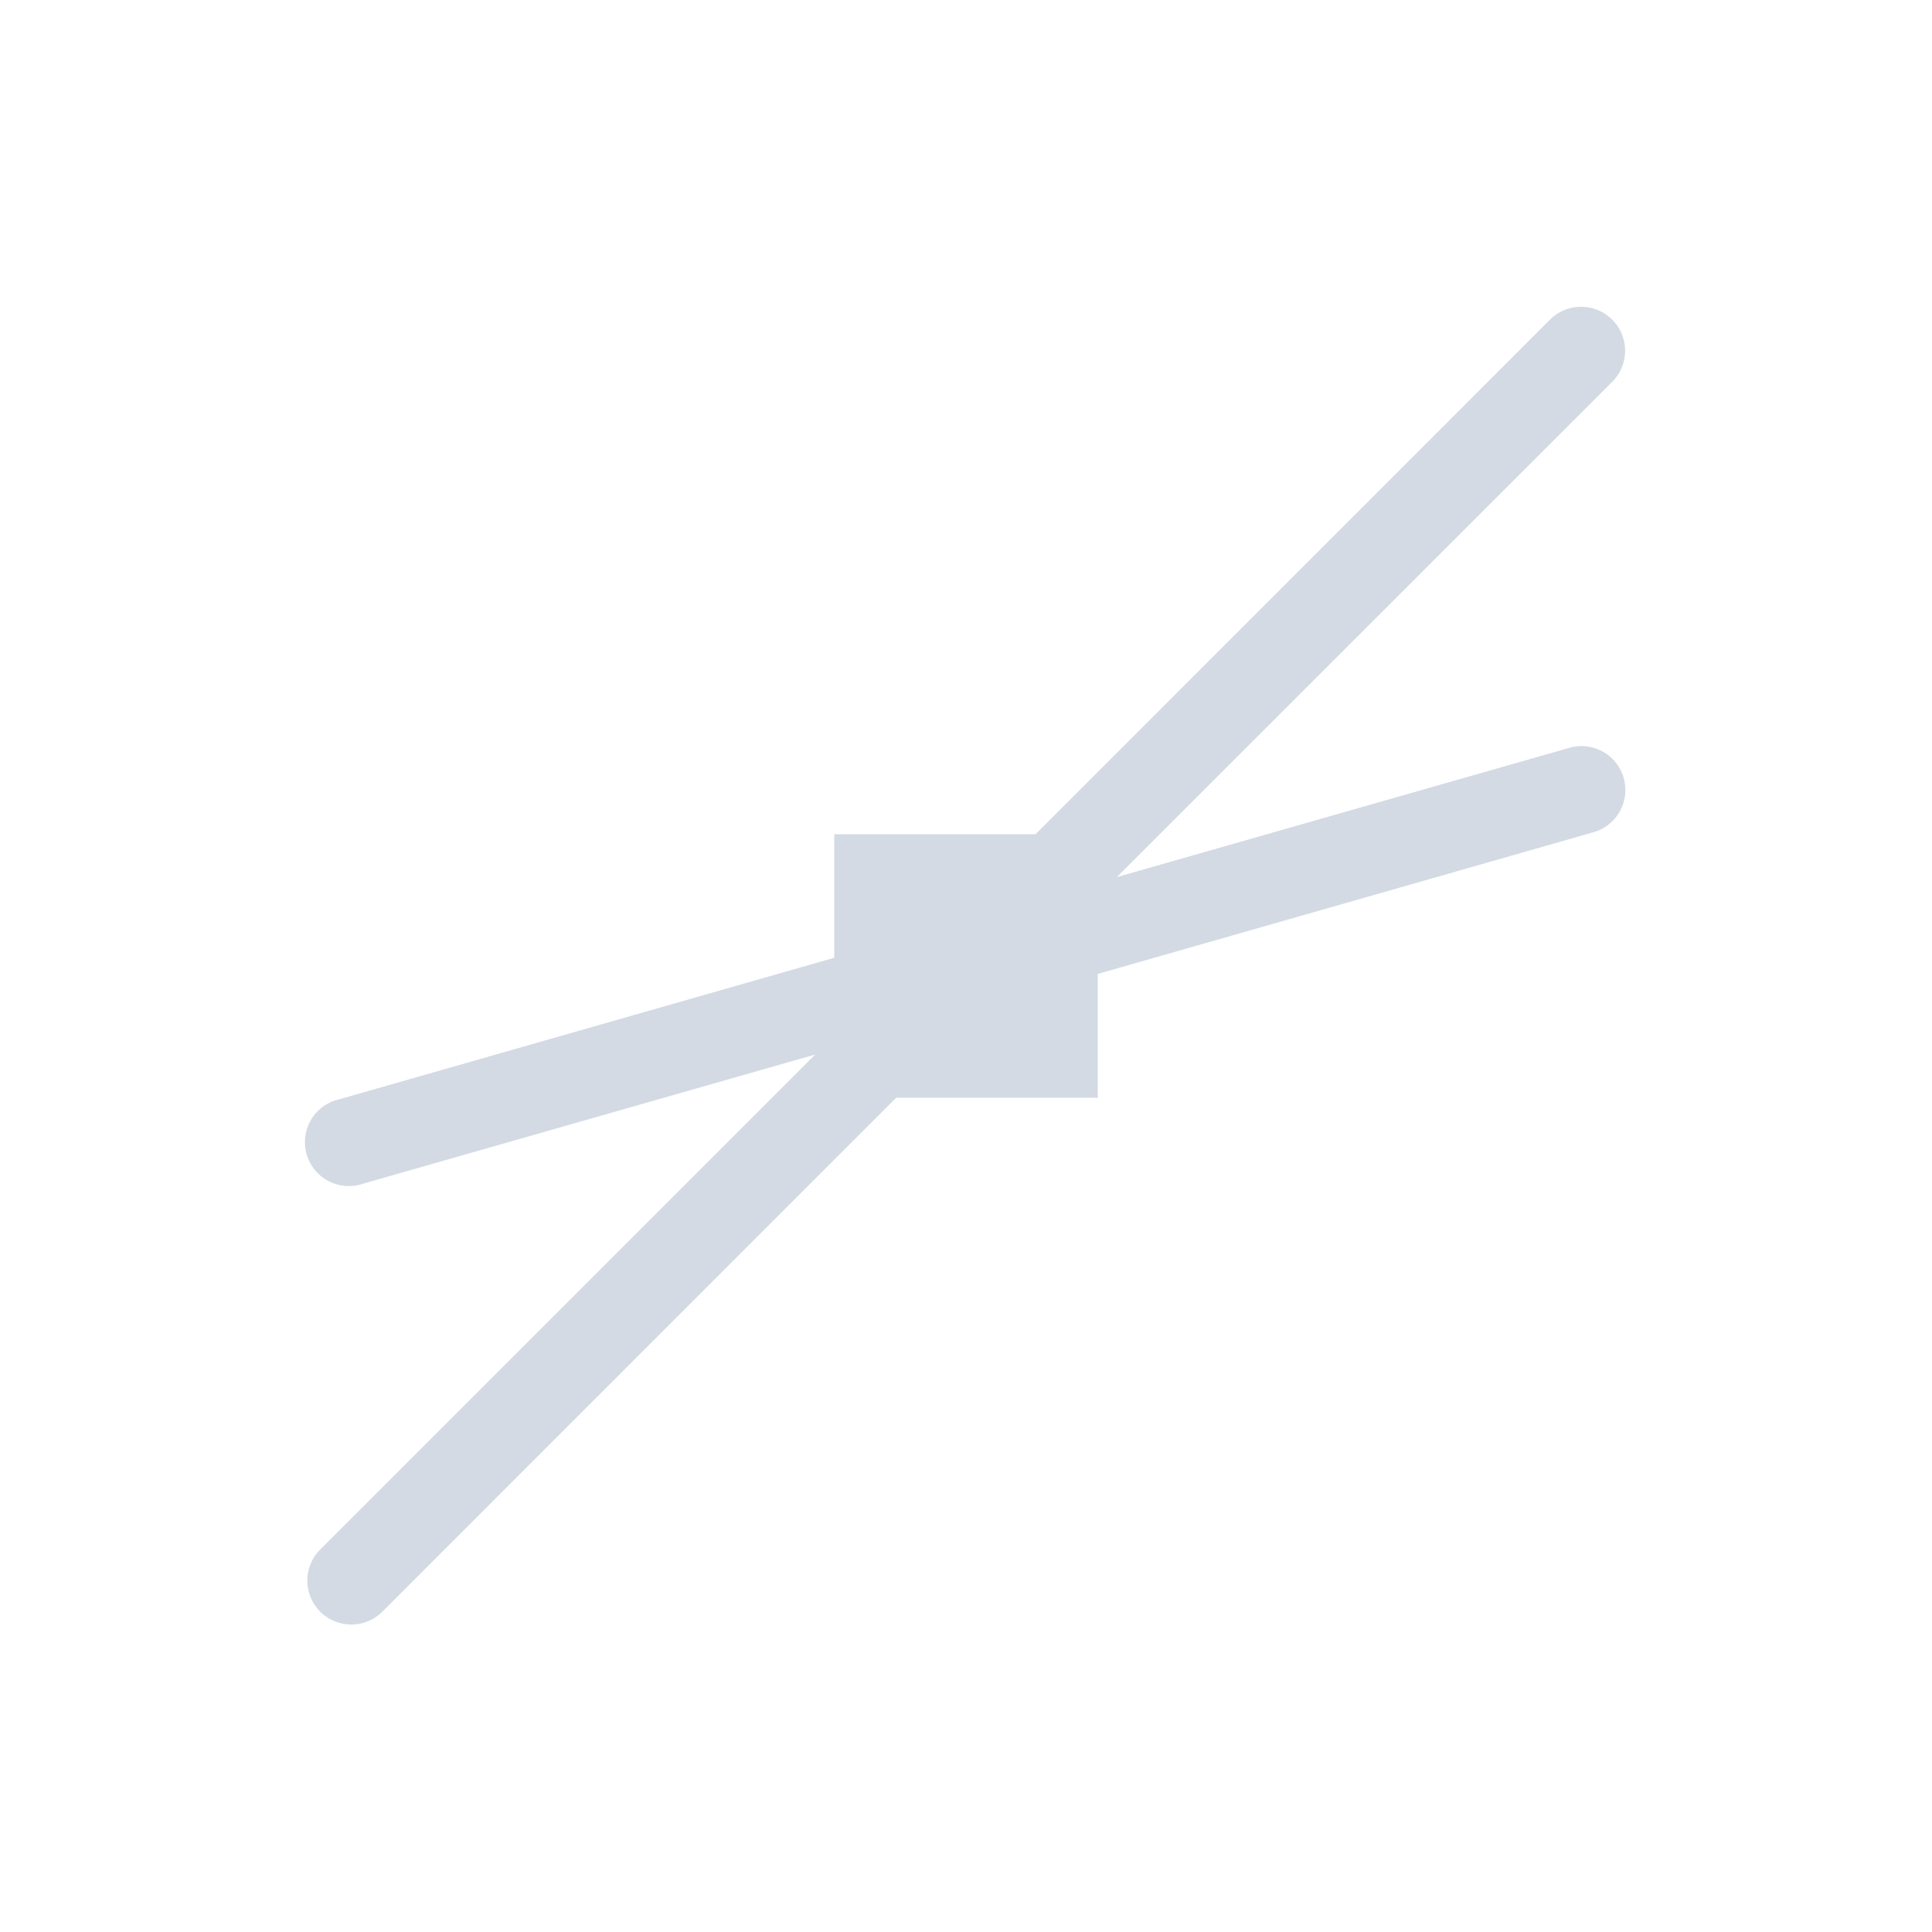 <svg xmlns="http://www.w3.org/2000/svg" width="22" height="22"><defs><style type="text/css" id="current-color-scheme"></style></defs><path d="M17.99 3.494a.5.5 0 0 0-.344.15L11.791 9.5H9.5v1.406l-5.637 1.612a.5.5 0 1 0 .274.96l5.146-1.47-5.637 5.637a.5.5 0 1 0 .708.707l5.851-5.852H12.5v-1.41l5.637-1.611a.5.5 0 0 0-.14-.983.5.5 0 0 0-.134.022l-5.146 1.47 5.637-5.636a.5.5 0 0 0-.364-.858z" fill="currentColor" color="#d3dae3"/></svg>